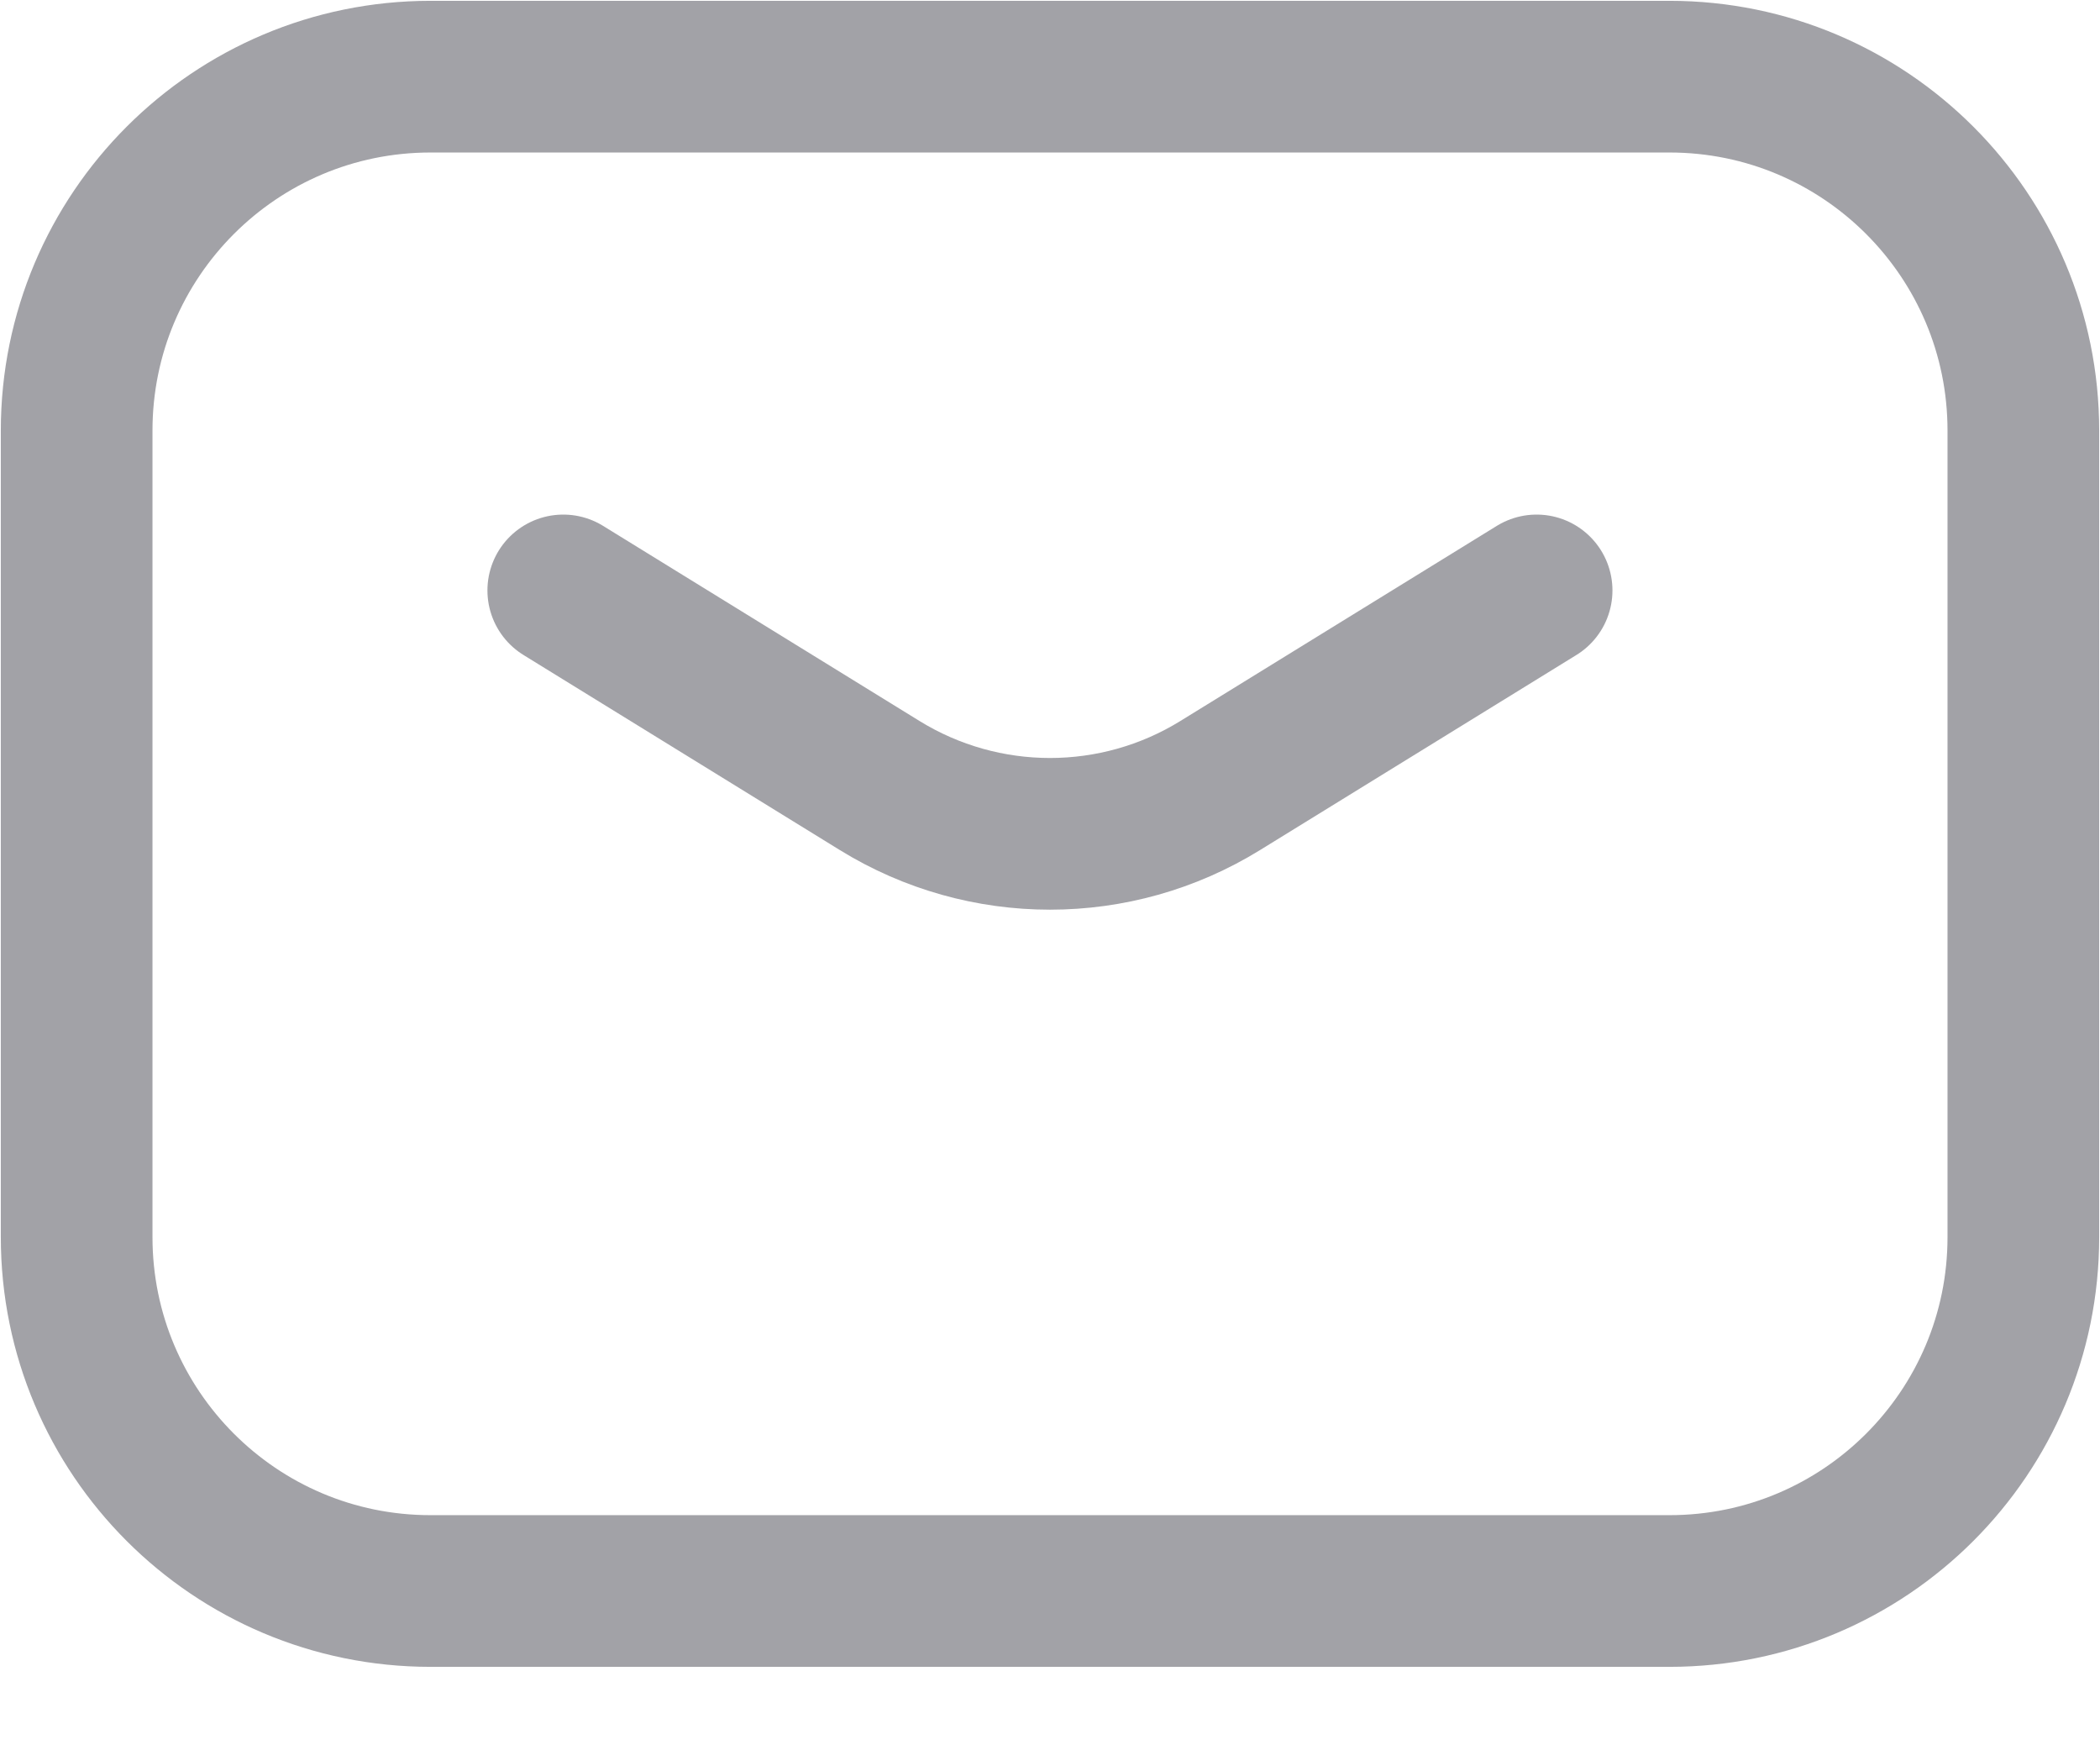 <svg width="18" height="15" viewBox="0 0 18 15" fill="none" xmlns="http://www.w3.org/2000/svg">
<path d="M4.828 5.06L7.54 6.732C8.435 7.284 9.565 7.284 10.459 6.732L13.171 5.06" stroke="#A2A2A7" stroke-width="1.3" stroke-linecap="round" stroke-linejoin="round"/>
<path d="M0.657 3.69C0.657 2.015 2.015 0.657 3.69 0.657H14.31C15.985 0.657 17.343 2.015 17.343 3.69V10.602C17.343 12.277 15.985 13.635 14.31 13.635H3.69C2.015 13.635 0.657 12.277 0.657 10.602V3.69Z" stroke="#A2A2A7" stroke-width="1.3" stroke-linecap="round" stroke-linejoin="round"/>
</svg>
